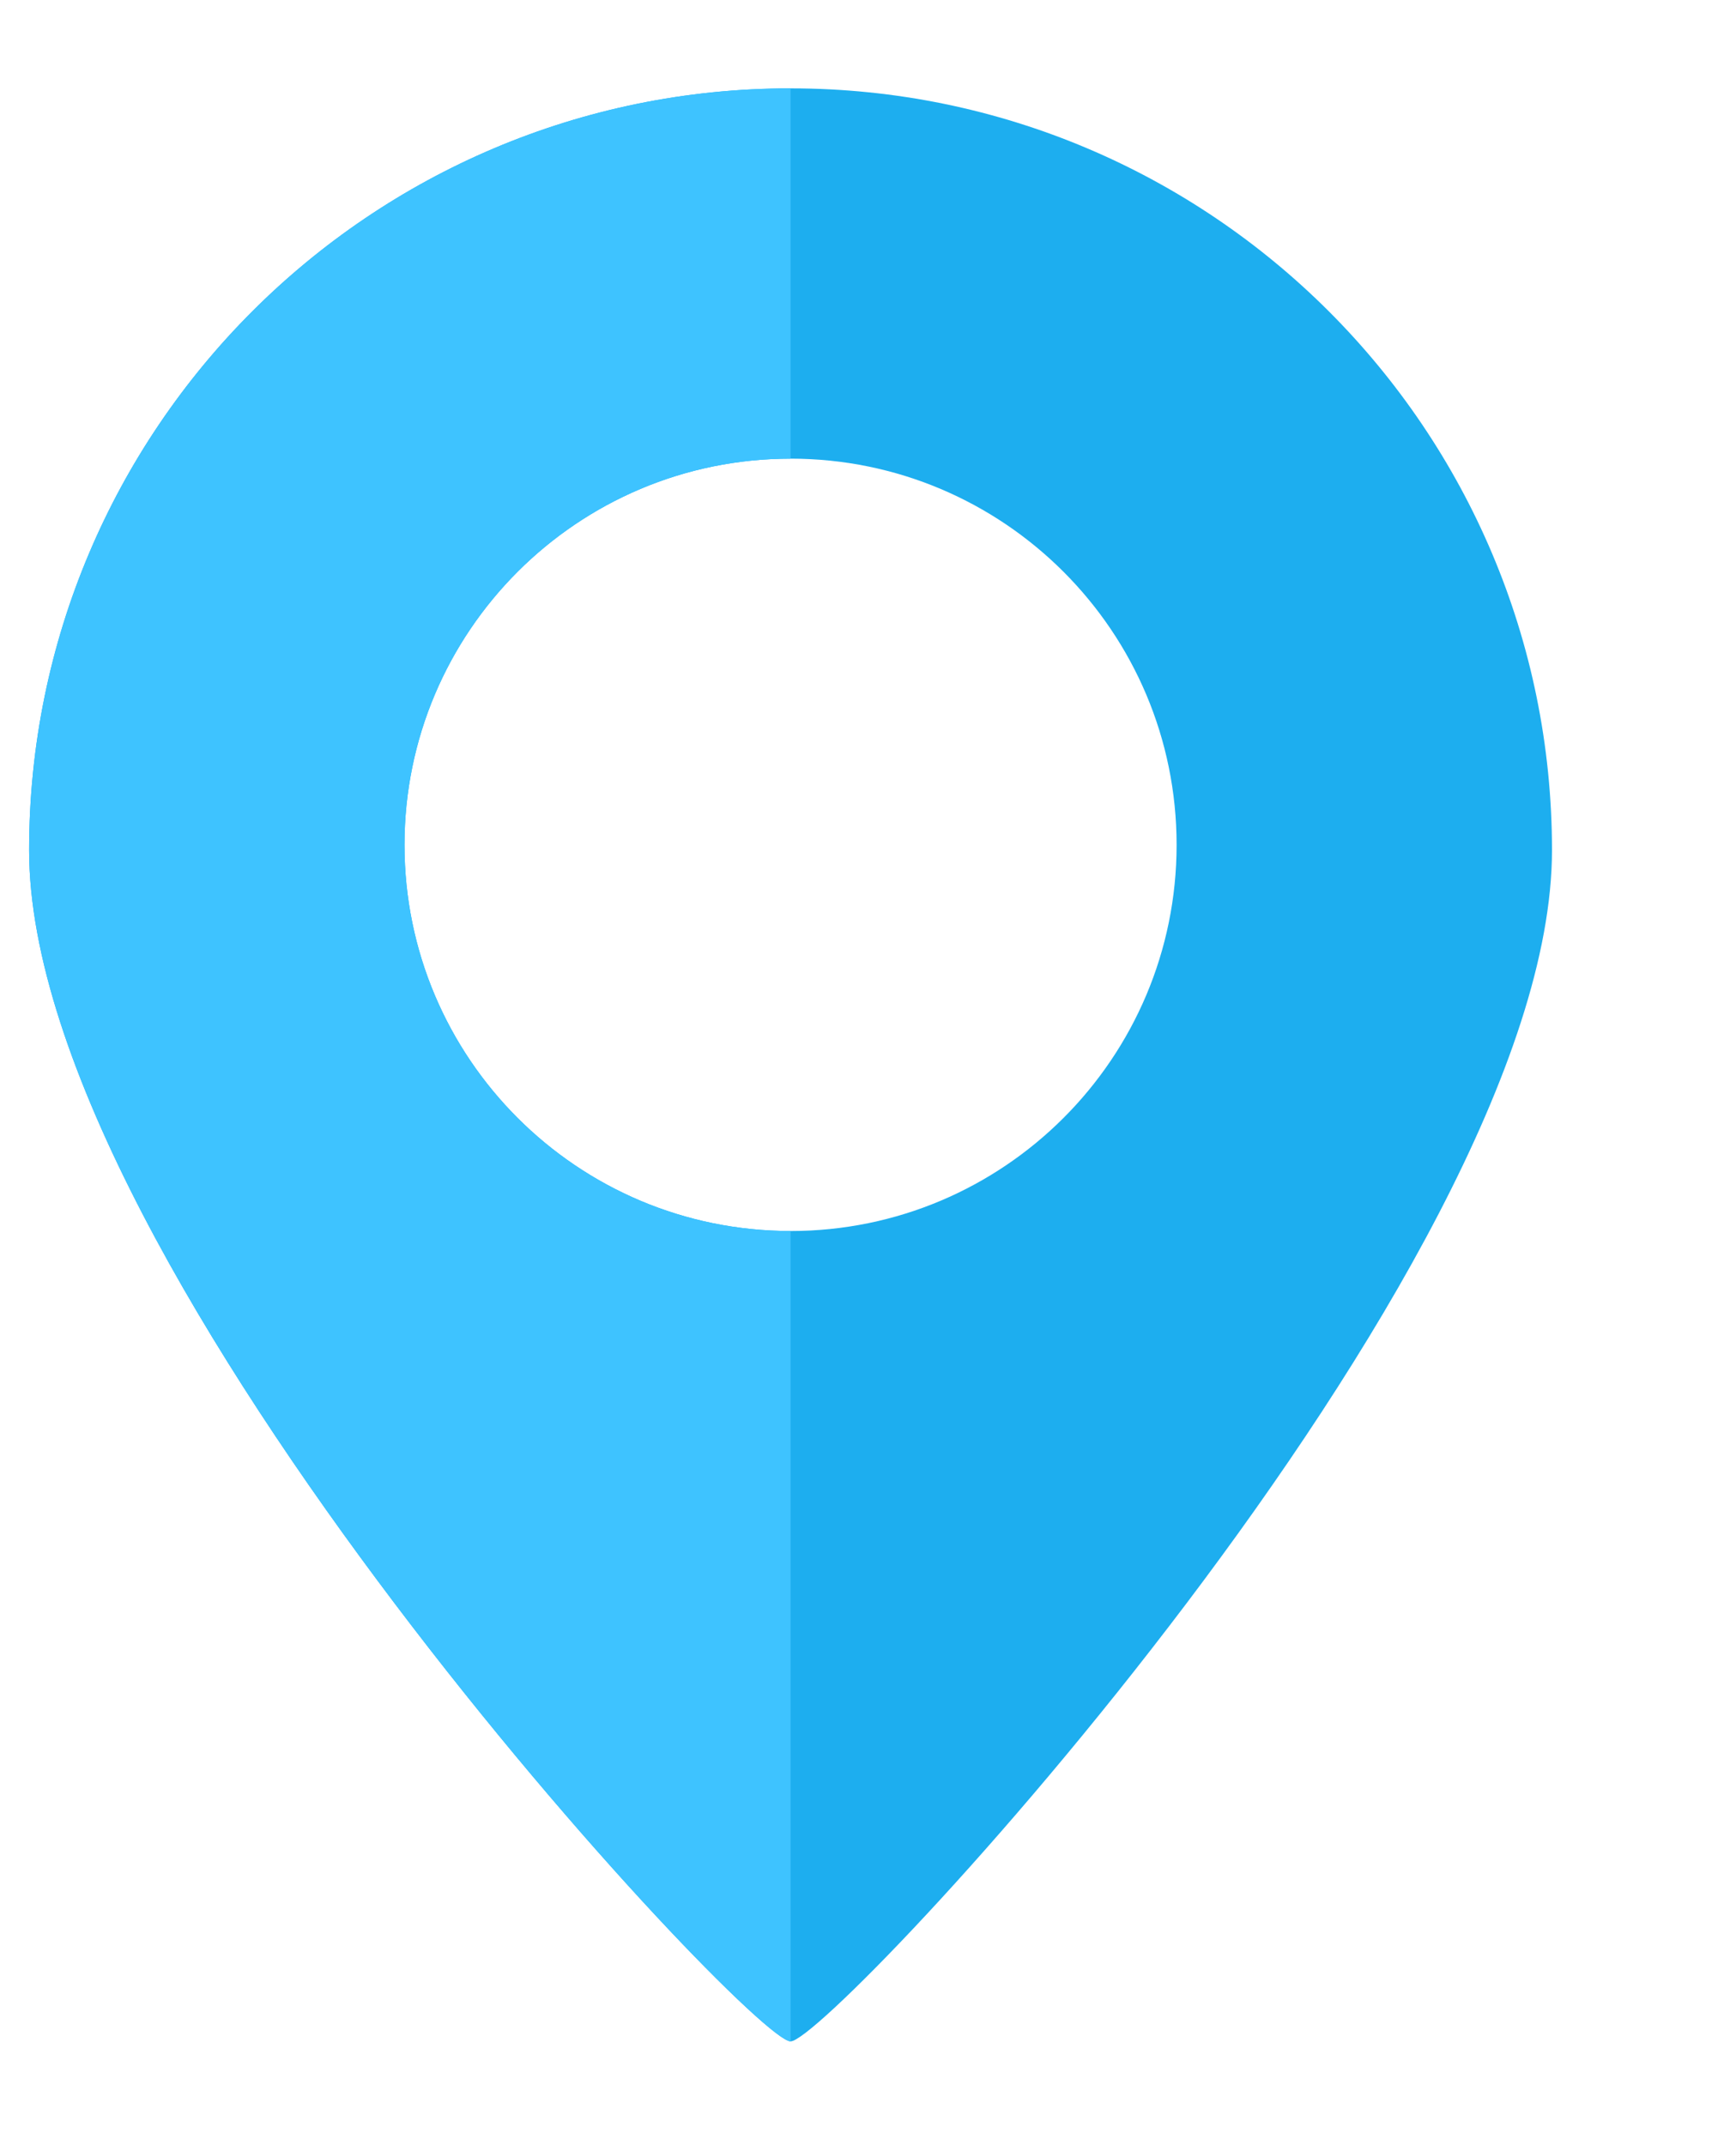 <svg width="17" height="21" viewBox="0 0 17 21" fill="none" xmlns="http://www.w3.org/2000/svg">
<g clip-path="url(#clip0_404_3045)">
<path fill-rule="evenodd" clip-rule="evenodd" d="M7.742 19.984C8.137 19.984 15.198 12.44 15.198 8.322C15.198 4.204 11.86 0.865 7.742 0.865C3.624 0.865 0.285 4.204 0.285 8.322C0.285 12.44 7.346 19.984 7.742 19.984ZM7.742 12.051C9.829 12.051 11.522 10.359 11.522 8.271C11.522 6.183 9.829 4.49 7.742 4.49C5.654 4.49 3.961 6.183 3.961 8.271C3.961 10.359 5.654 12.051 7.742 12.051Z" fill="#1DAEEF"/>
<path fill-rule="evenodd" clip-rule="evenodd" d="M0.285 8.322C0.285 12.44 7.346 19.984 7.742 19.984V12.051C5.654 12.051 3.961 10.358 3.961 8.271C3.961 6.183 5.654 4.49 7.742 4.49V0.865C3.624 0.865 0.285 4.204 0.285 8.322Z" fill="#3EC3FF"/>
</g>
<defs>
<clipPath id="clip0_404_3045">
<rect width="16" height="20" fill="white" transform="translate(0.18 0.67)"/>
</clipPath>
</defs>
</svg>
